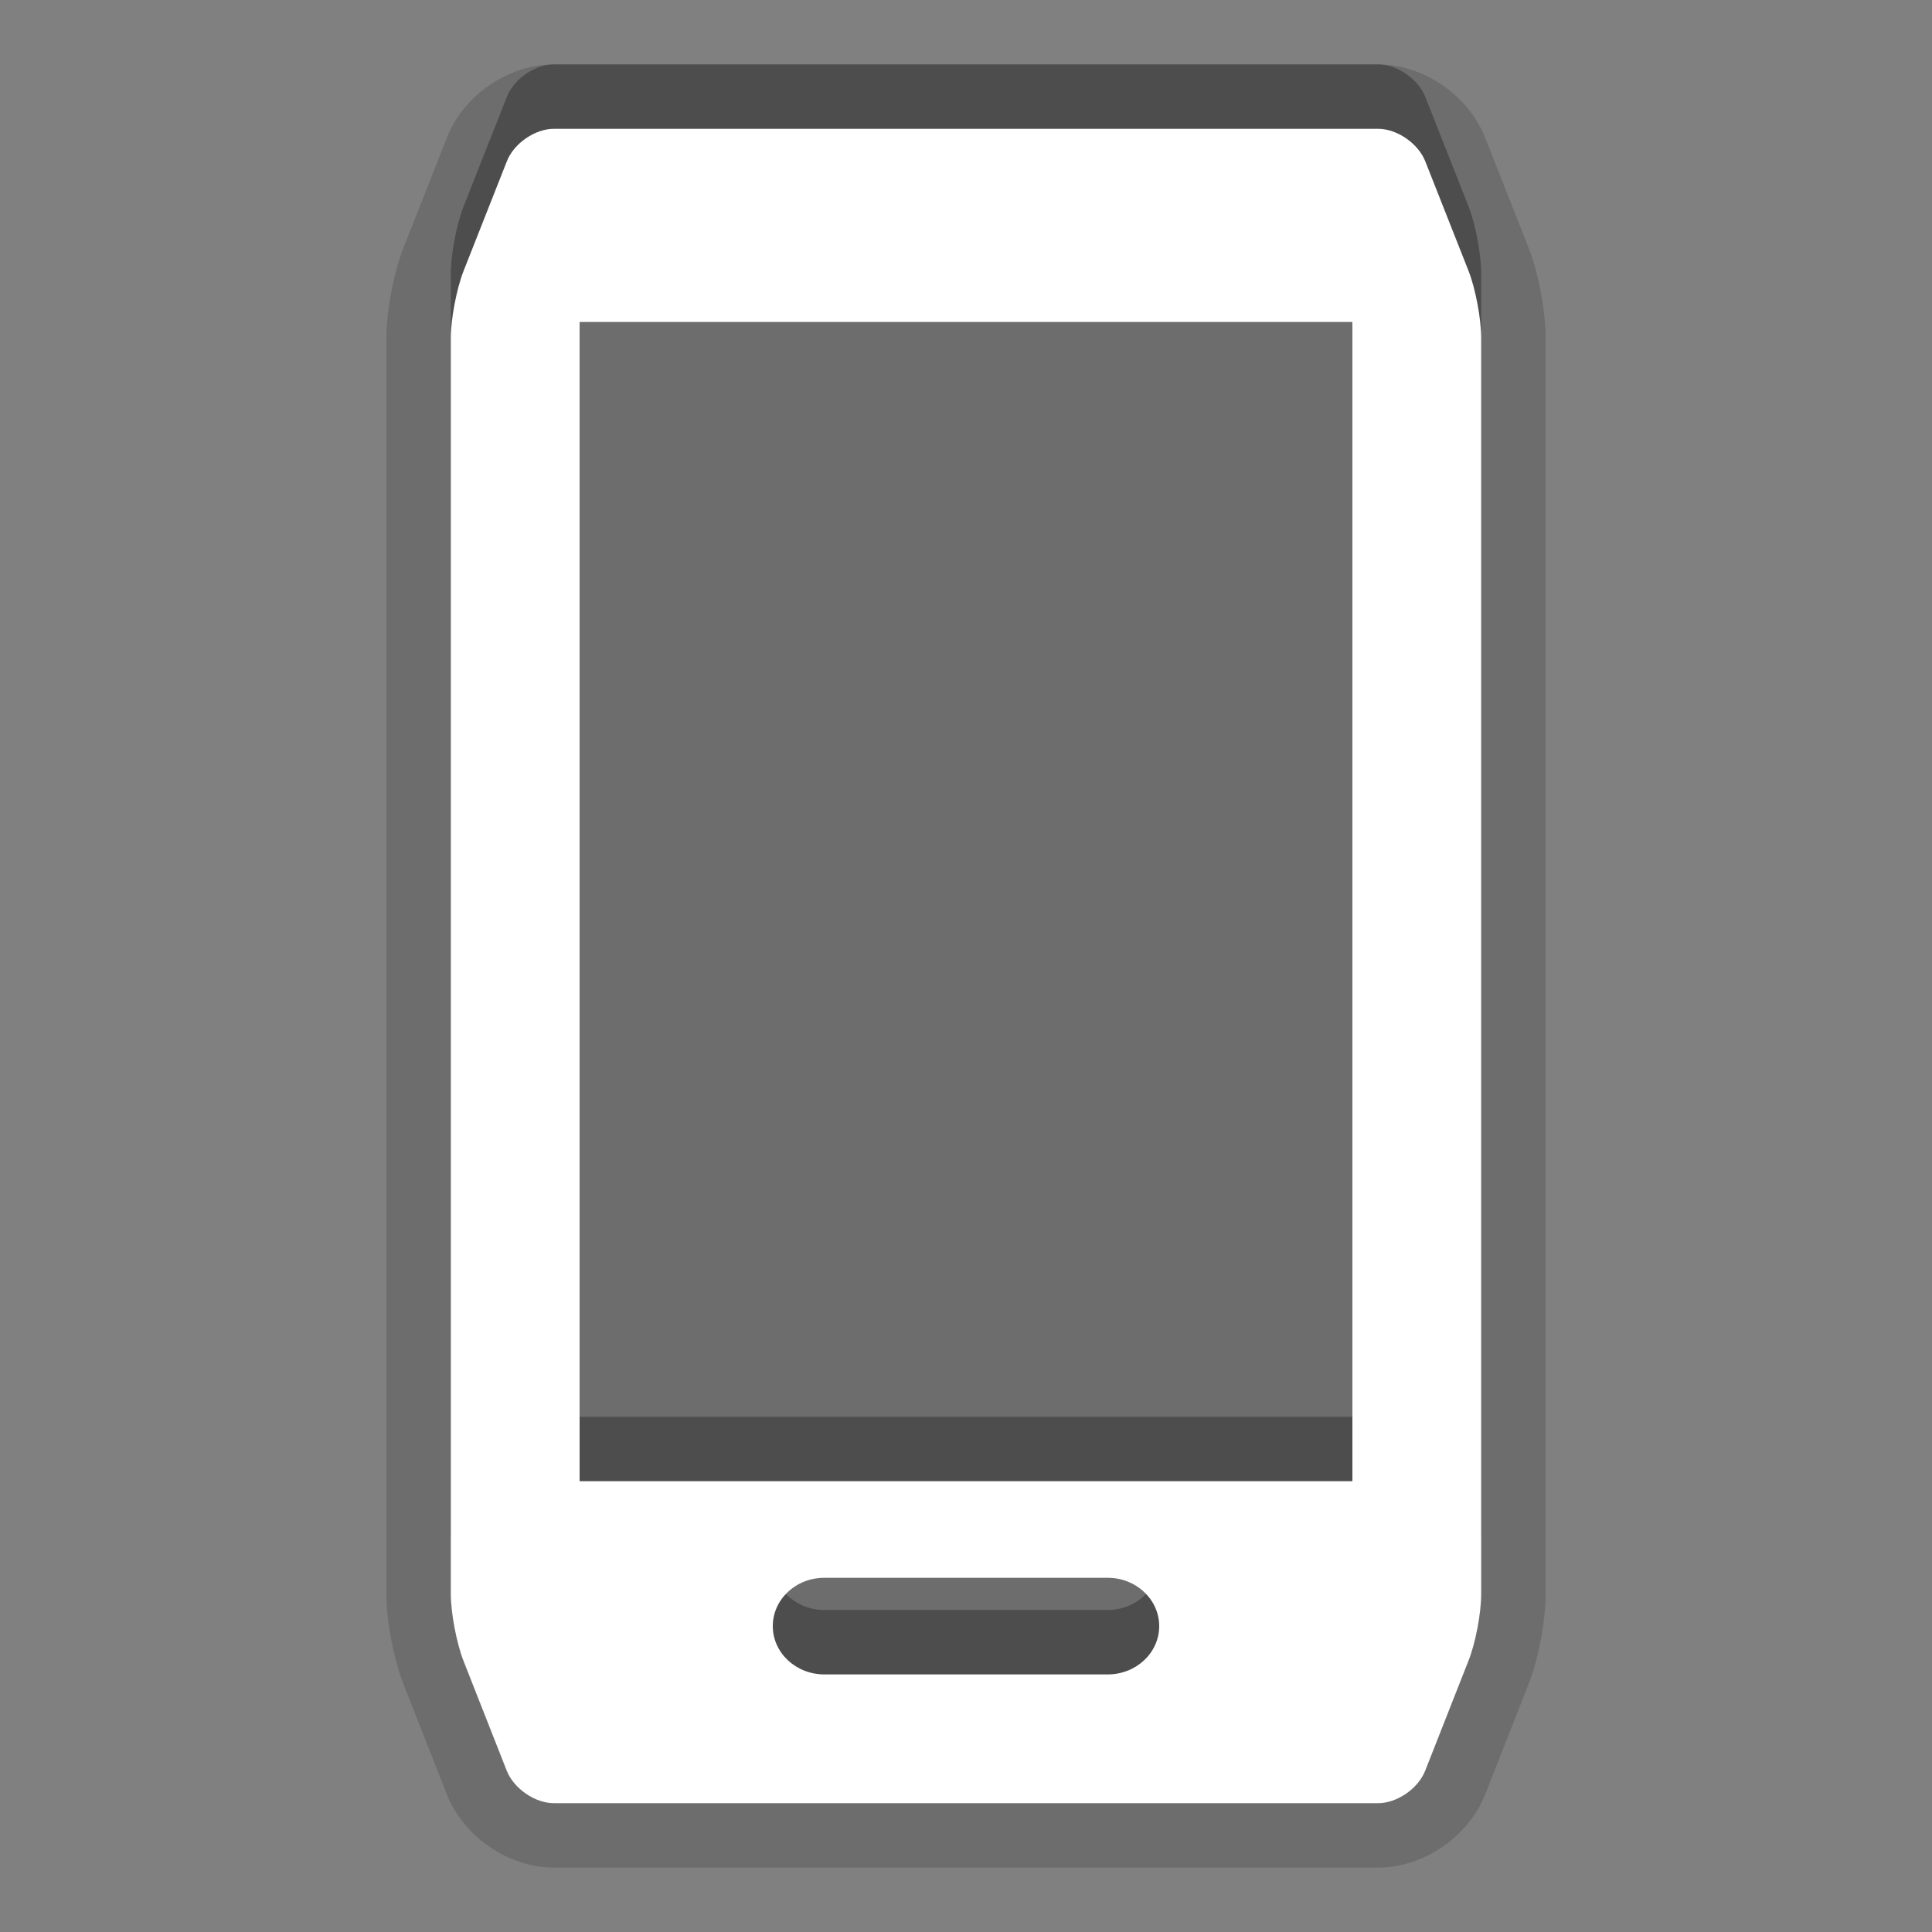 <?xml version="1.0" encoding="utf-8"?>
<!-- Generator: Adobe Illustrator 15.0.0, SVG Export Plug-In . SVG Version: 6.00 Build 0)  -->
<!DOCTYPE svg PUBLIC "-//W3C//DTD SVG 1.1//EN" "http://www.w3.org/Graphics/SVG/1.1/DTD/svg11.dtd">
<svg version="1.1" xmlns="http://www.w3.org/2000/svg" xmlns:xlink="http://www.w3.org/1999/xlink" x="0px" y="0px" width="30px"
	 height="30px" viewBox="0 0 30 30" enable-background="new 0 0 30 30" xml:space="preserve">
<rect x="0" y="0" width="30" height="30" fill="#808080" stroke="none"/>
<g id="DO_NOT_EDIT_-_BOUNDING_BOX">
	<rect id="BOUNDING_BOX" fill="none" width="30" height="30"/>
</g>
<g id="PLACE_YOUR_GRAPHIC_HERE">
	<path opacity="0.3" d="M22.803,3.205l-0.672-1.702C22.021,1.227,21.693,1,21.4,1H8.6C8.307,1,7.979,1.227,7.871,1.503L7.199,3.205
		C7.09,3.482,7,3.952,7,4.25v19.5c0,0.298,0.09,0.768,0.199,1.045l0.67,1.702C7.979,26.773,8.307,27,8.6,27H21.4
		c0.293,0,0.621-0.227,0.73-0.503l0.67-1.702C22.912,24.518,23,24.048,23,23.75V4.25C23,3.952,22.912,3.482,22.803,3.205z
		 M17.201,25h-4.4C12.357,25,12,24.664,12,24.25s0.357-0.75,0.801-0.75h4.4c0.439,0,0.799,0.336,0.799,0.75S17.643,25,17.201,25z
		 M21,22H9V4h12V22z"/>
	<path opacity="0.15" d="M8.6,29c-0.702,0-1.4-0.478-1.66-1.135l-0.671-1.704C6.113,25.767,6,25.173,6,24.75V5.25
		c0-0.423,0.113-1.017,0.269-1.412l0.672-1.703C7.196,1.479,7.895,1,8.6,1H21.4c0.702,0,1.4,0.478,1.66,1.135l0.672,1.703
		C23.888,4.23,24,4.824,24,5.25v19.5c0,0.43-0.114,1.026-0.271,1.417l-0.667,1.696C22.801,28.522,22.103,29,21.4,29H8.6z"/>
	<path opacity="0.15" d="M22.803,4.205l-0.672-1.702C22.021,2.227,21.693,2,21.4,2H8.6C8.307,2,7.979,2.227,7.871,2.503L7.199,4.205
		C7.09,4.482,7,4.952,7,5.25v19.5c0,0.298,0.09,0.768,0.199,1.045l0.67,1.702C7.979,27.773,8.307,28,8.6,28H21.4
		c0.293,0,0.621-0.227,0.73-0.503l0.67-1.702C22.912,25.518,23,25.048,23,24.75V5.25C23,4.952,22.912,4.482,22.803,4.205z
		 M17.201,26h-4.4C12.357,26,12,25.664,12,25.25s0.357-0.75,0.801-0.75h4.4c0.439,0,0.799,0.336,0.799,0.75S17.643,26,17.201,26z
		 M21,23H9V5h12V23z"/>
	<path fill="#FFFFFF" d="M22.803,4.205l-0.672-1.702C22.021,2.227,21.693,2,21.4,2H8.6C8.307,2,7.979,2.227,7.871,2.503L7.199,4.205
		C7.09,4.482,7,4.952,7,5.25v19.5c0,0.298,0.09,0.768,0.199,1.045l0.67,1.702C7.979,27.773,8.307,28,8.6,28H21.4
		c0.293,0,0.621-0.227,0.73-0.503l0.67-1.702C22.912,25.518,23,25.048,23,24.75V5.25C23,4.952,22.912,4.482,22.803,4.205z
		 M17.201,26h-4.4C12.357,26,12,25.664,12,25.25s0.357-0.75,0.801-0.75h4.4c0.439,0,0.799,0.336,0.799,0.75S17.643,26,17.201,26z
		 M21,23H9V5h12V23z"/>
</g>
</svg>
